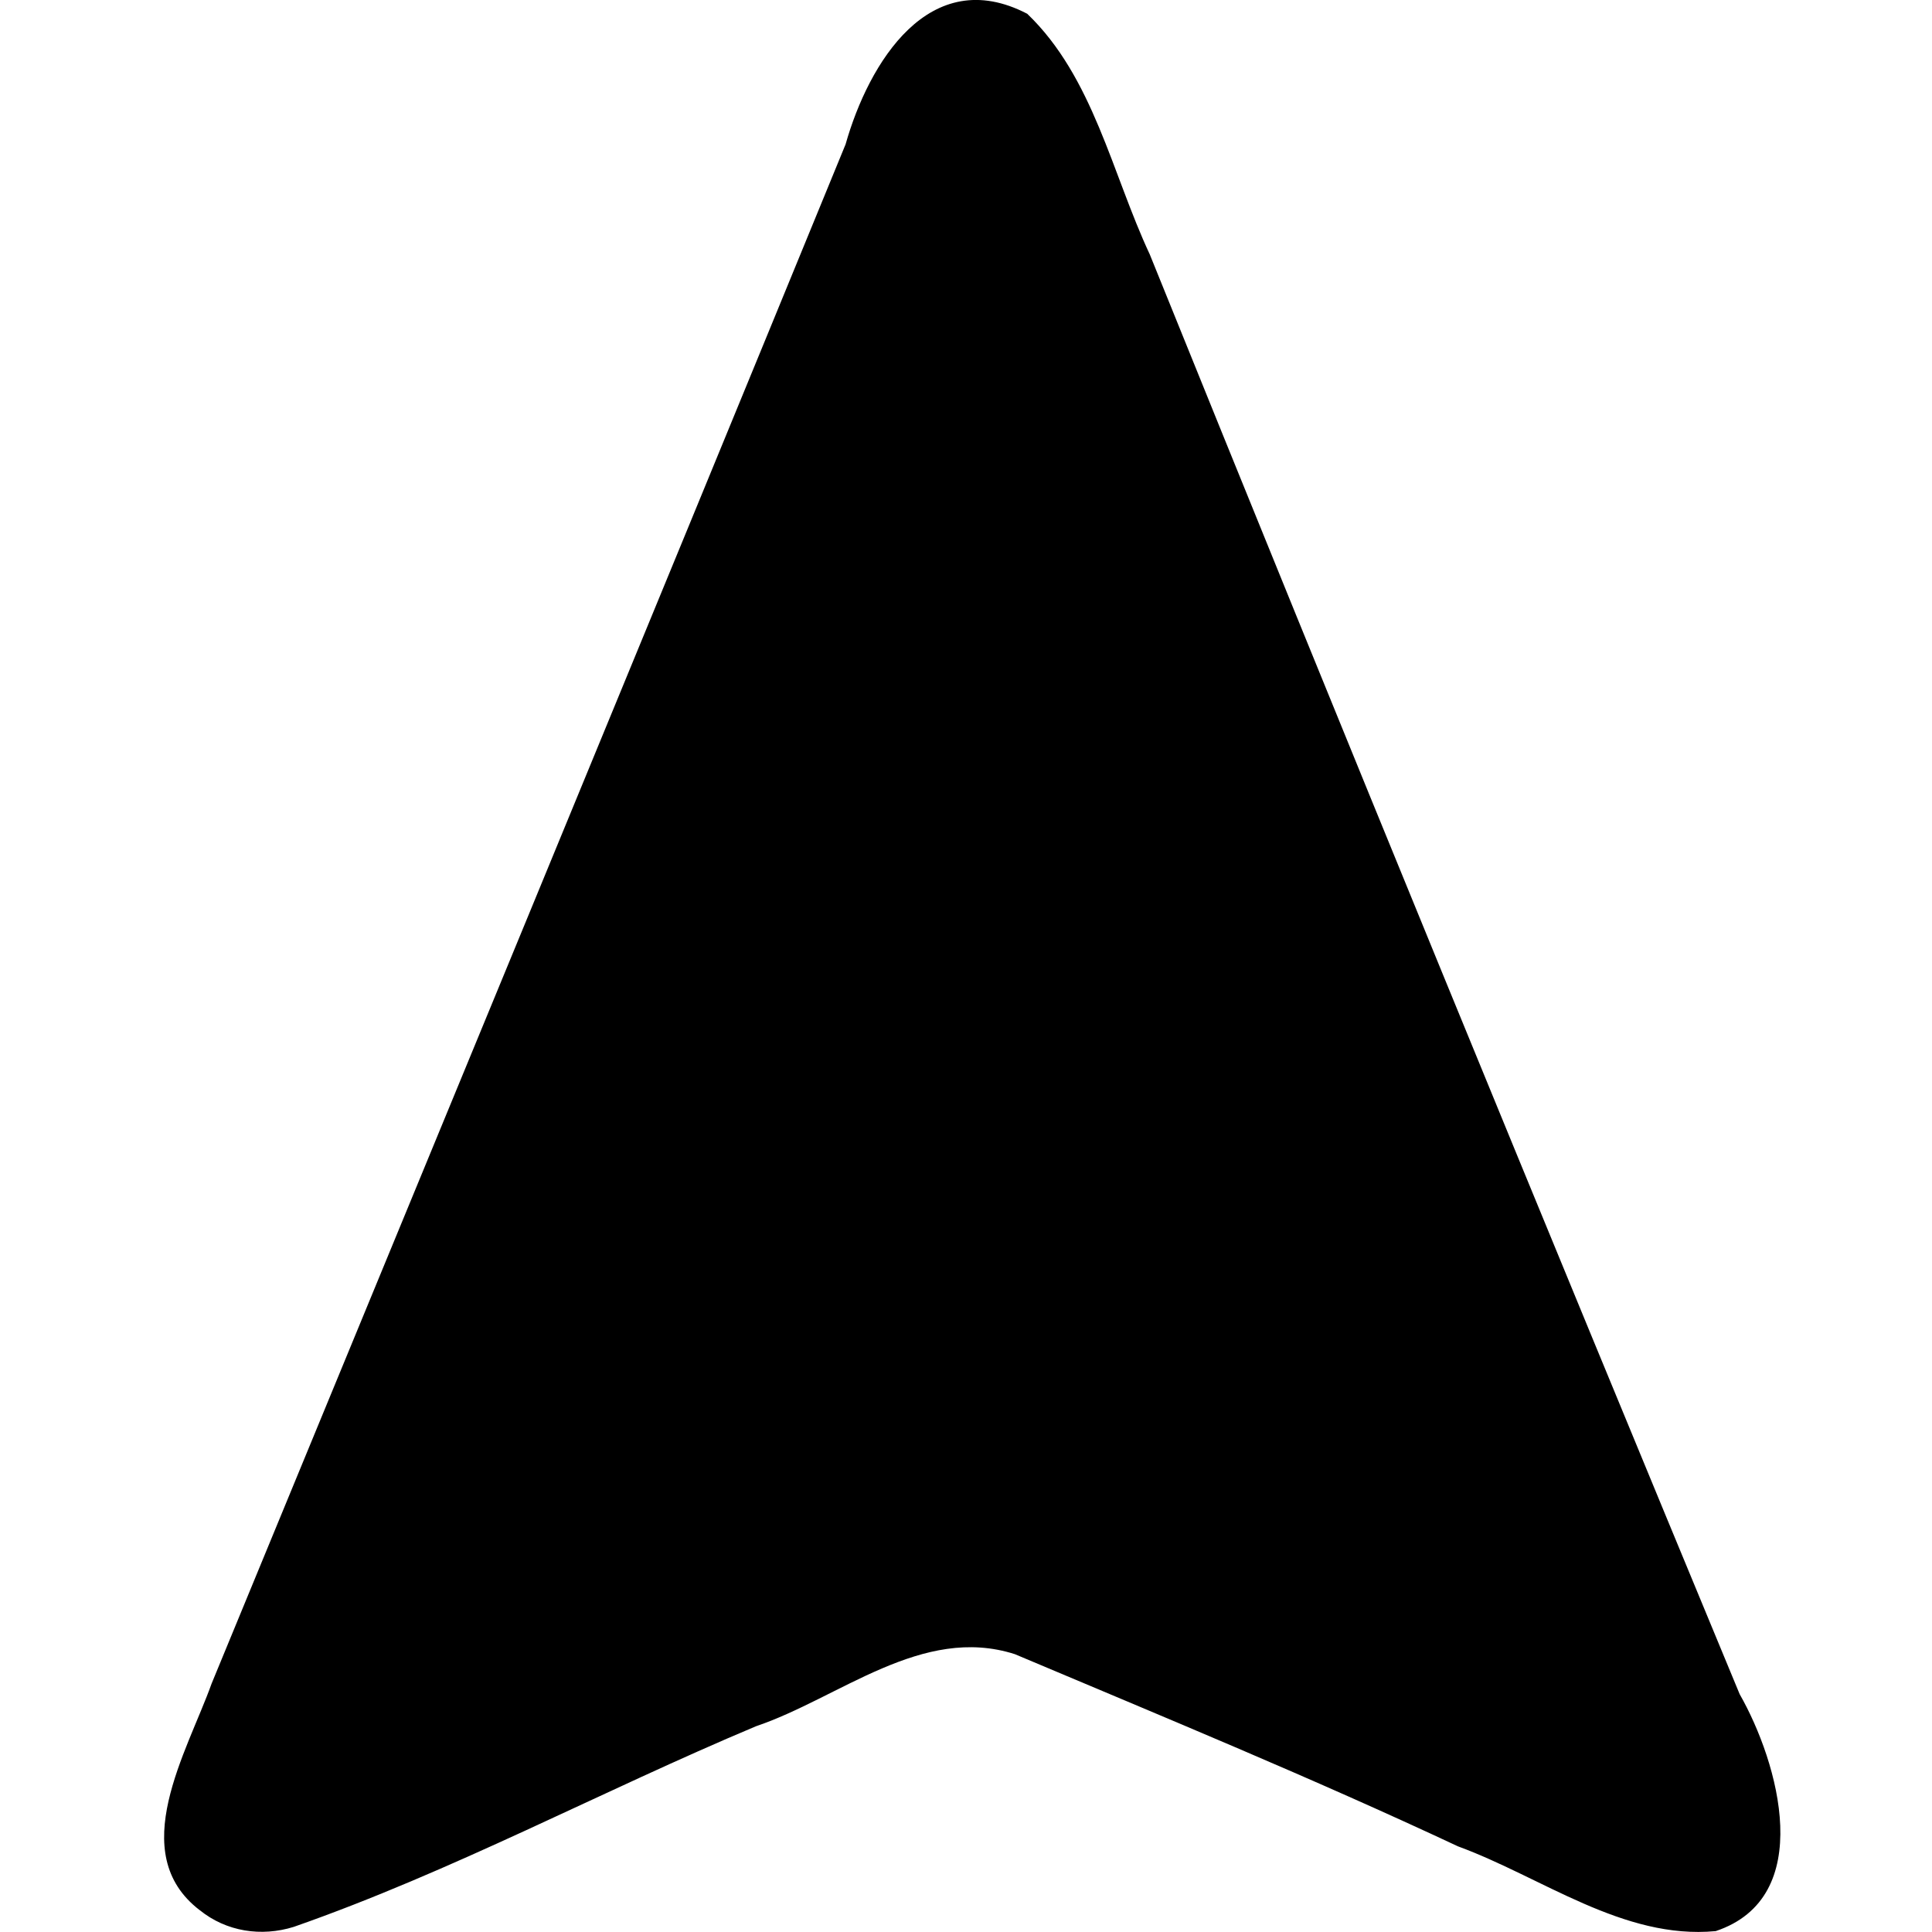 <?xml version="1.0" encoding="UTF-8" standalone="no"?><!-- Created with Inkscape (http://www.inkscape.org/) -->

<svg version="1.1" id="svg2" width="48" height="48" viewBox="0 0 48 48"
    sodipodi:docname="playercursor.svg" inkscape:version="1.2.2 (b0a8486541, 2022-12-01)"
    xmlns:inkscape="http://www.inkscape.org/namespaces/inkscape"
    xmlns:sodipodi="http://sodipodi.sourceforge.net/DTD/sodipodi-0.dtd"
    xmlns="http://www.w3.org/2000/svg">
    <defs id="defs6" />
    <sodipodi:namedview id="namedview4" pagecolor="#505050" bordercolor="#eeeeee" borderopacity="1"
        inkscape:showpageshadow="0" inkscape:pageopacity="0" inkscape:pagecheckerboard="0"
        inkscape:deskcolor="#505050" showgrid="false" inkscape:zoom="15.520994"
        inkscape:cx="41.492188" inkscape:cy="23.806465" inkscape:window-width="1920"
        inkscape:window-height="1057" inkscape:window-x="1366" inkscape:window-y="416"
        inkscape:window-maximized="1" inkscape:current-layer="g8" />
    <g inkscape:groupmode="layer" inkscape:label="Image" id="g8"
        transform="translate(-5.754,-8.742)">
        <path style="fill:#000000;stroke-width:0.462"
            d="M 10.716,56.2 C 8.861,54.78 10.405,52.267 11.011,50.571 16.265,37.826 21.53,25.083 26.762,12.328 c 0.575,-2.03 2.087,-4.505 4.513,-3.244 1.641,1.573 2.104,3.967 3.045,5.979 4.829,11.946 9.719,23.868 14.655,35.769 0.973,1.708 1.915,5.05 -0.595,5.888 -2.298,0.218 -4.322,-1.344 -6.403,-2.106 -3.623,-1.697 -7.327,-3.221 -11.01,-4.775 -2.305,-0.738 -4.352,1.088 -6.43,1.791 -3.847,1.615 -7.546,3.608 -11.486,4.985 -0.804,0.25 -1.673,0.12 -2.336,-0.417 z"
            id="path855" sodipodi:nodetypes="sccsccssccccs" />
    </g>
</svg>
